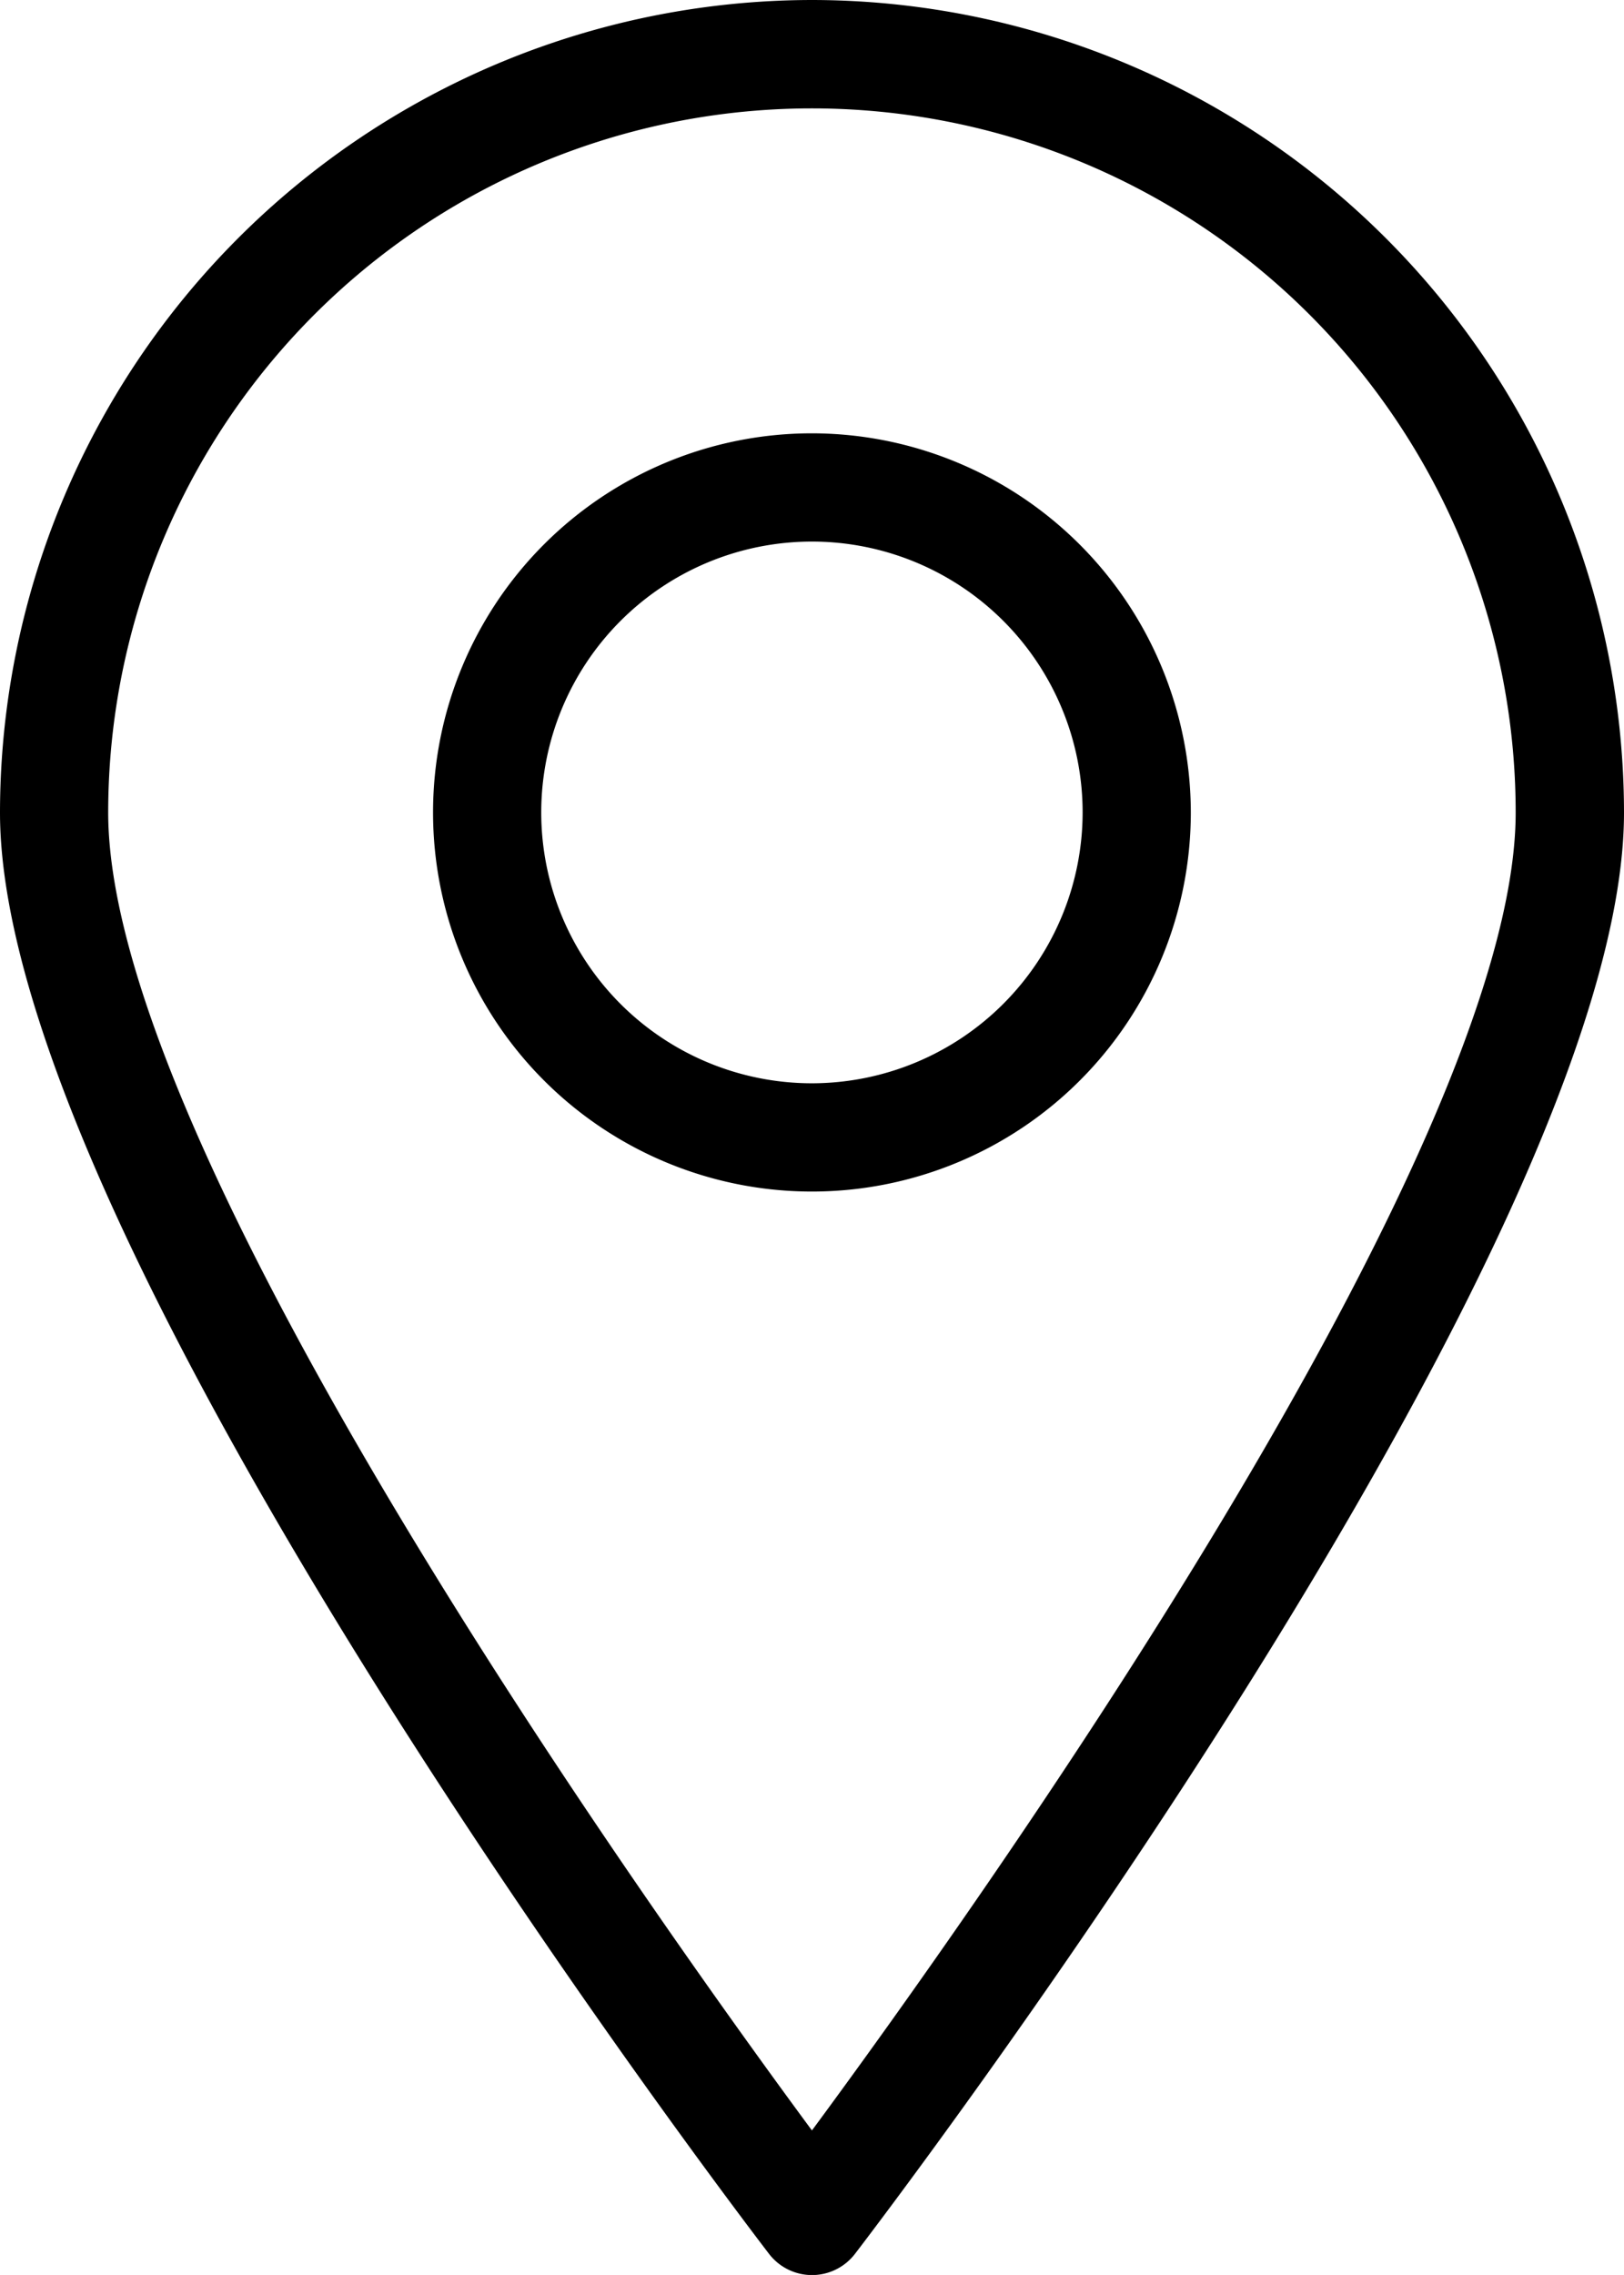 <svg id="icon_map" xmlns="http://www.w3.org/2000/svg" width="12.143" height="17" viewBox="0 0 12.143 17">
  <path id="パス_6" data-name="パス 6" d="M857.252,1642.562a6.078,6.078,0,0,0-6.071,6.072c0,3.23,5.515,10.464,5.75,10.77a.405.405,0,0,0,.643,0c.235-.306,5.75-7.54,5.75-10.77A6.078,6.078,0,0,0,857.252,1642.562Zm0,15.92c-1.188-1.609-5.262-7.31-5.262-9.848a5.262,5.262,0,1,1,10.524,0C862.514,1651.172,858.441,1656.873,857.252,1658.482Z" transform="translate(-851.181 -1642.562)"/>
  <path id="パス_7" data-name="パス 7" d="M945.807,1734.355a2.833,2.833,0,1,0,2.833,2.833A2.837,2.837,0,0,0,945.807,1734.355Zm0,4.857a2.024,2.024,0,1,1,2.024-2.024A2.026,2.026,0,0,1,945.807,1739.212Z" transform="translate(-939.736 -1731.117)"/>
</svg>
